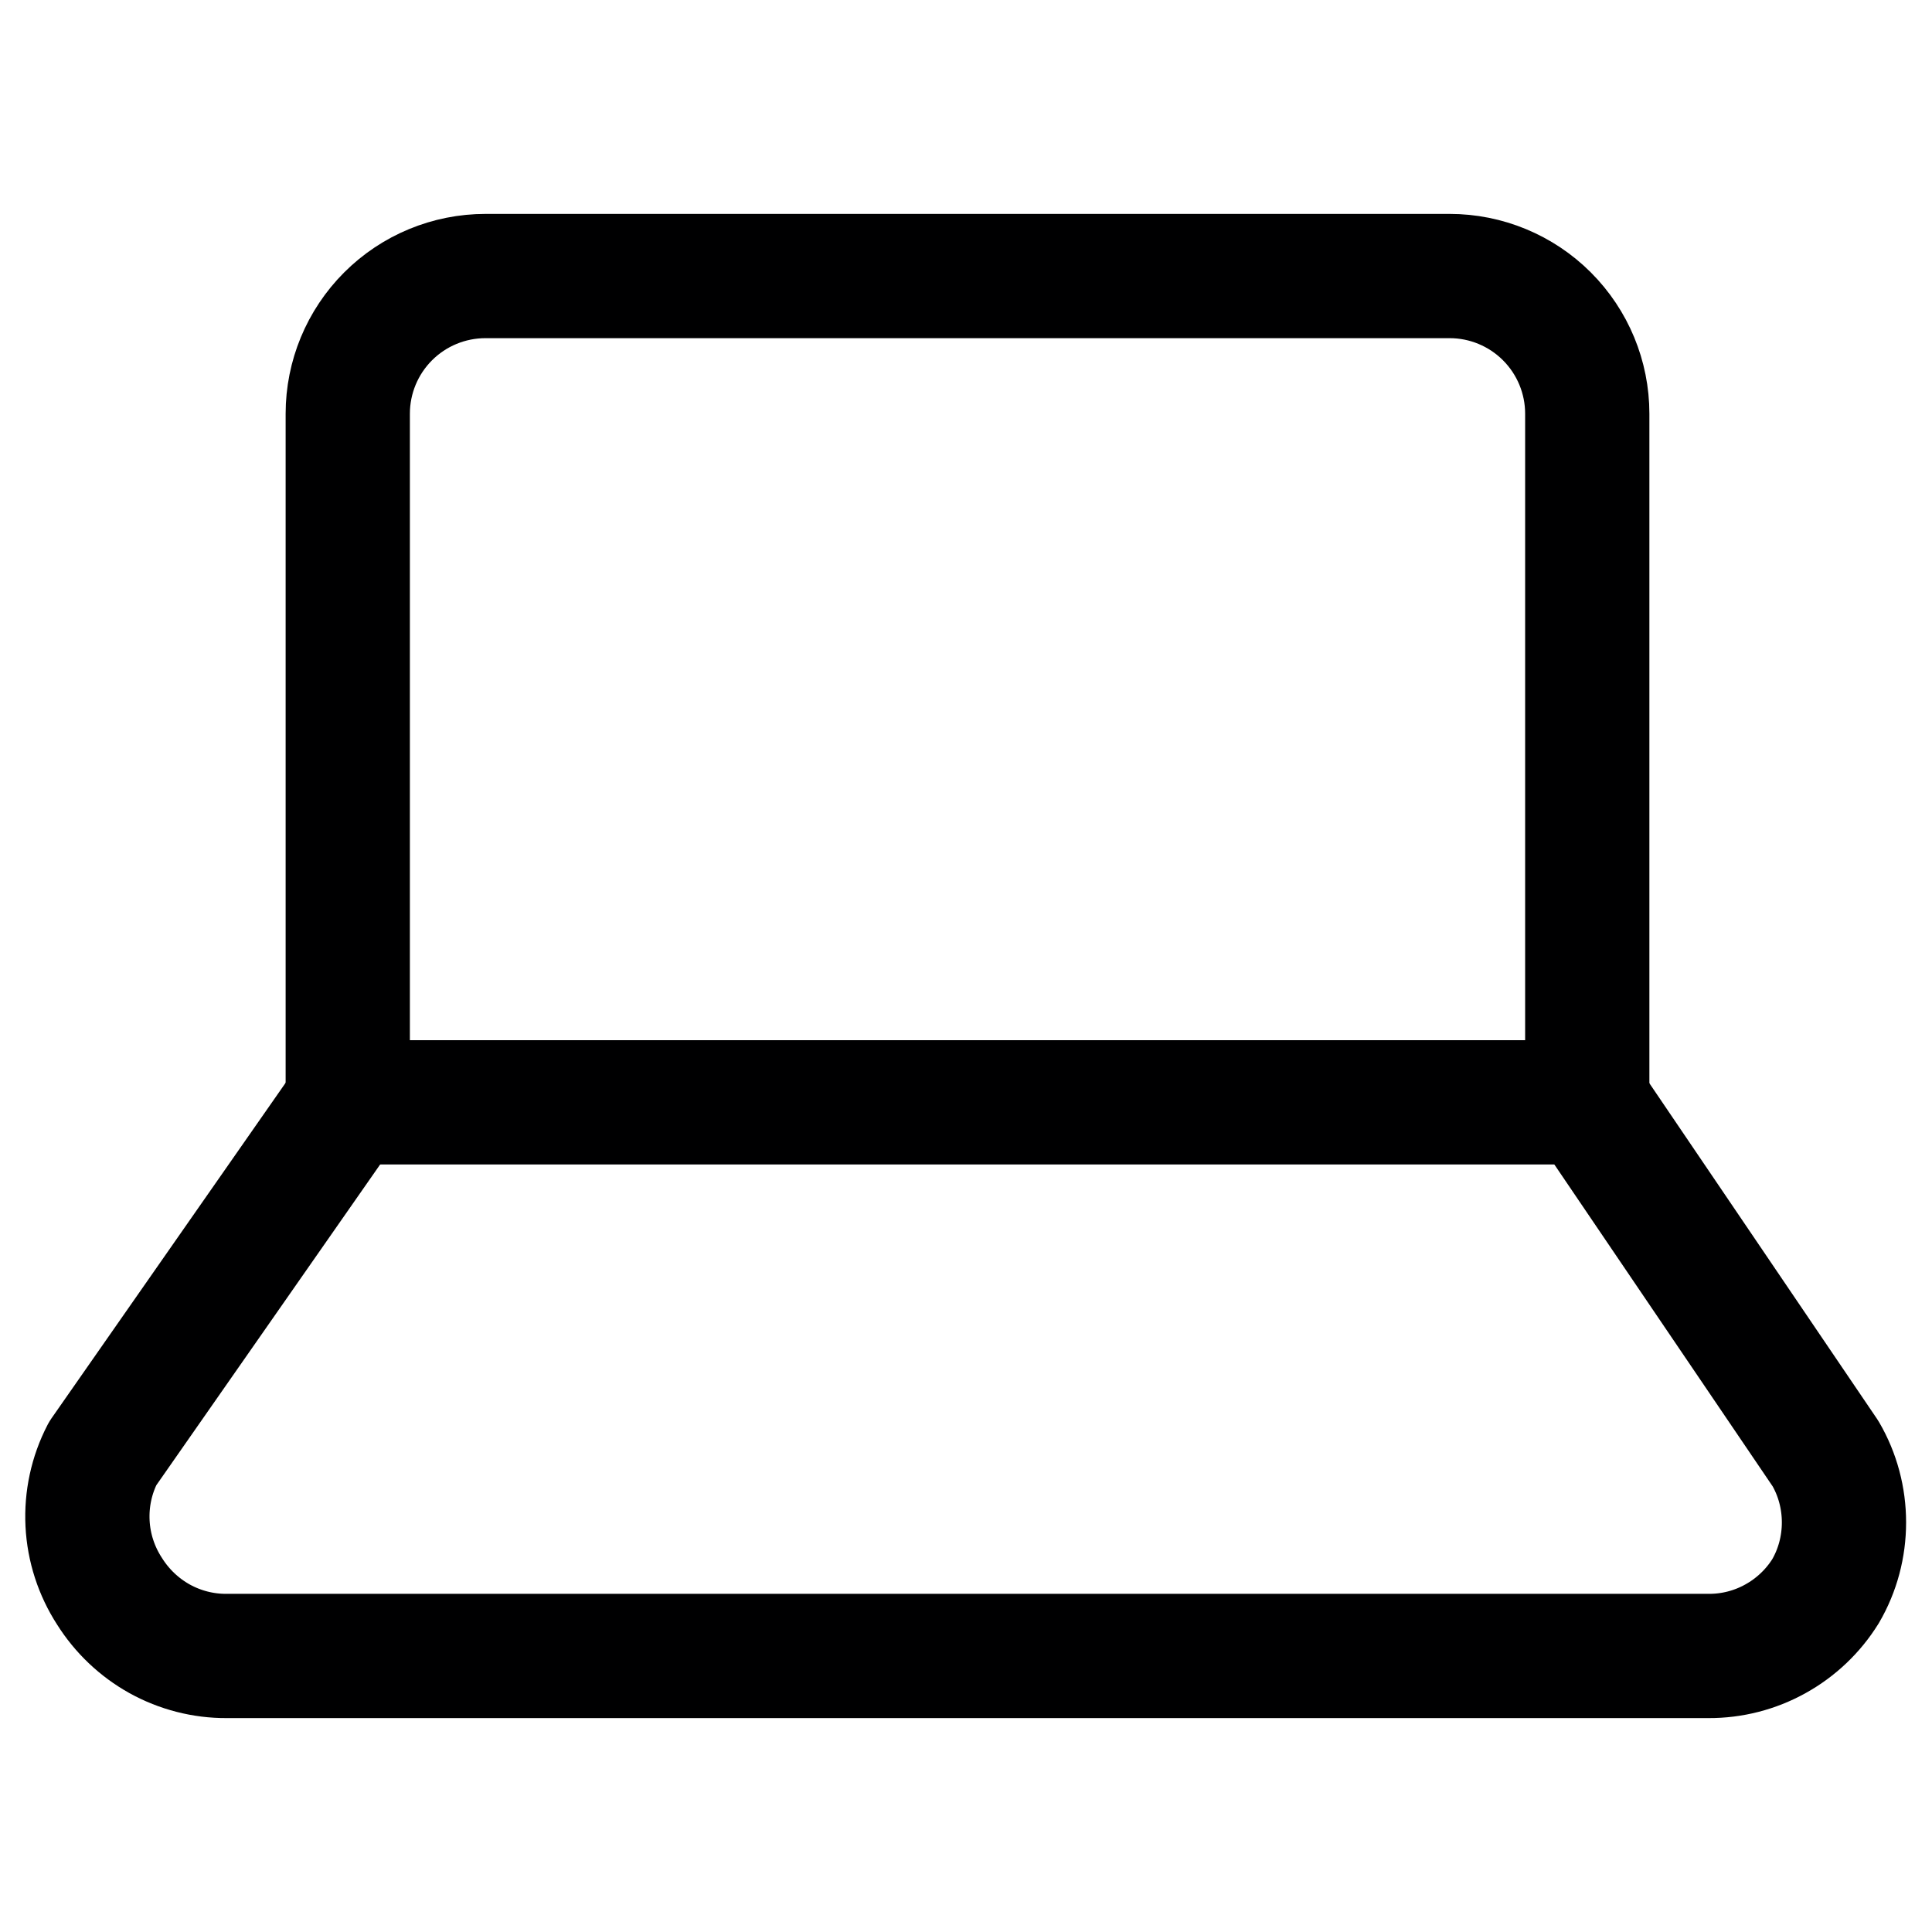 <svg width="16" height="16" viewBox="0 0 16 16" fill="none" xmlns="http://www.w3.org/2000/svg">
<path d="M2.88 9.129L0.85 12.038C0.758 12.216 0.715 12.415 0.725 12.616C0.735 12.816 0.798 13.01 0.907 13.178C1.01 13.342 1.153 13.478 1.322 13.572C1.492 13.666 1.683 13.715 1.876 13.714H14.149C14.343 13.715 14.534 13.666 14.703 13.572C14.873 13.478 15.016 13.342 15.118 13.178C15.219 13.005 15.271 12.808 15.271 12.608C15.271 12.408 15.219 12.211 15.118 12.038L13.145 9.129" stroke="#000001" stroke-width="1.029" stroke-linecap="round" stroke-linejoin="round"/>
<path d="M4.021 2.286C3.718 2.286 3.428 2.406 3.214 2.62C3 2.834 2.88 3.124 2.88 3.426V9.129H13.145V3.426C13.145 3.124 13.025 2.834 12.811 2.62C12.597 2.406 12.307 2.286 12.005 2.286H4.021Z" stroke="#000001" stroke-width="1.029" stroke-linecap="round" stroke-linejoin="round"/>
</svg>
